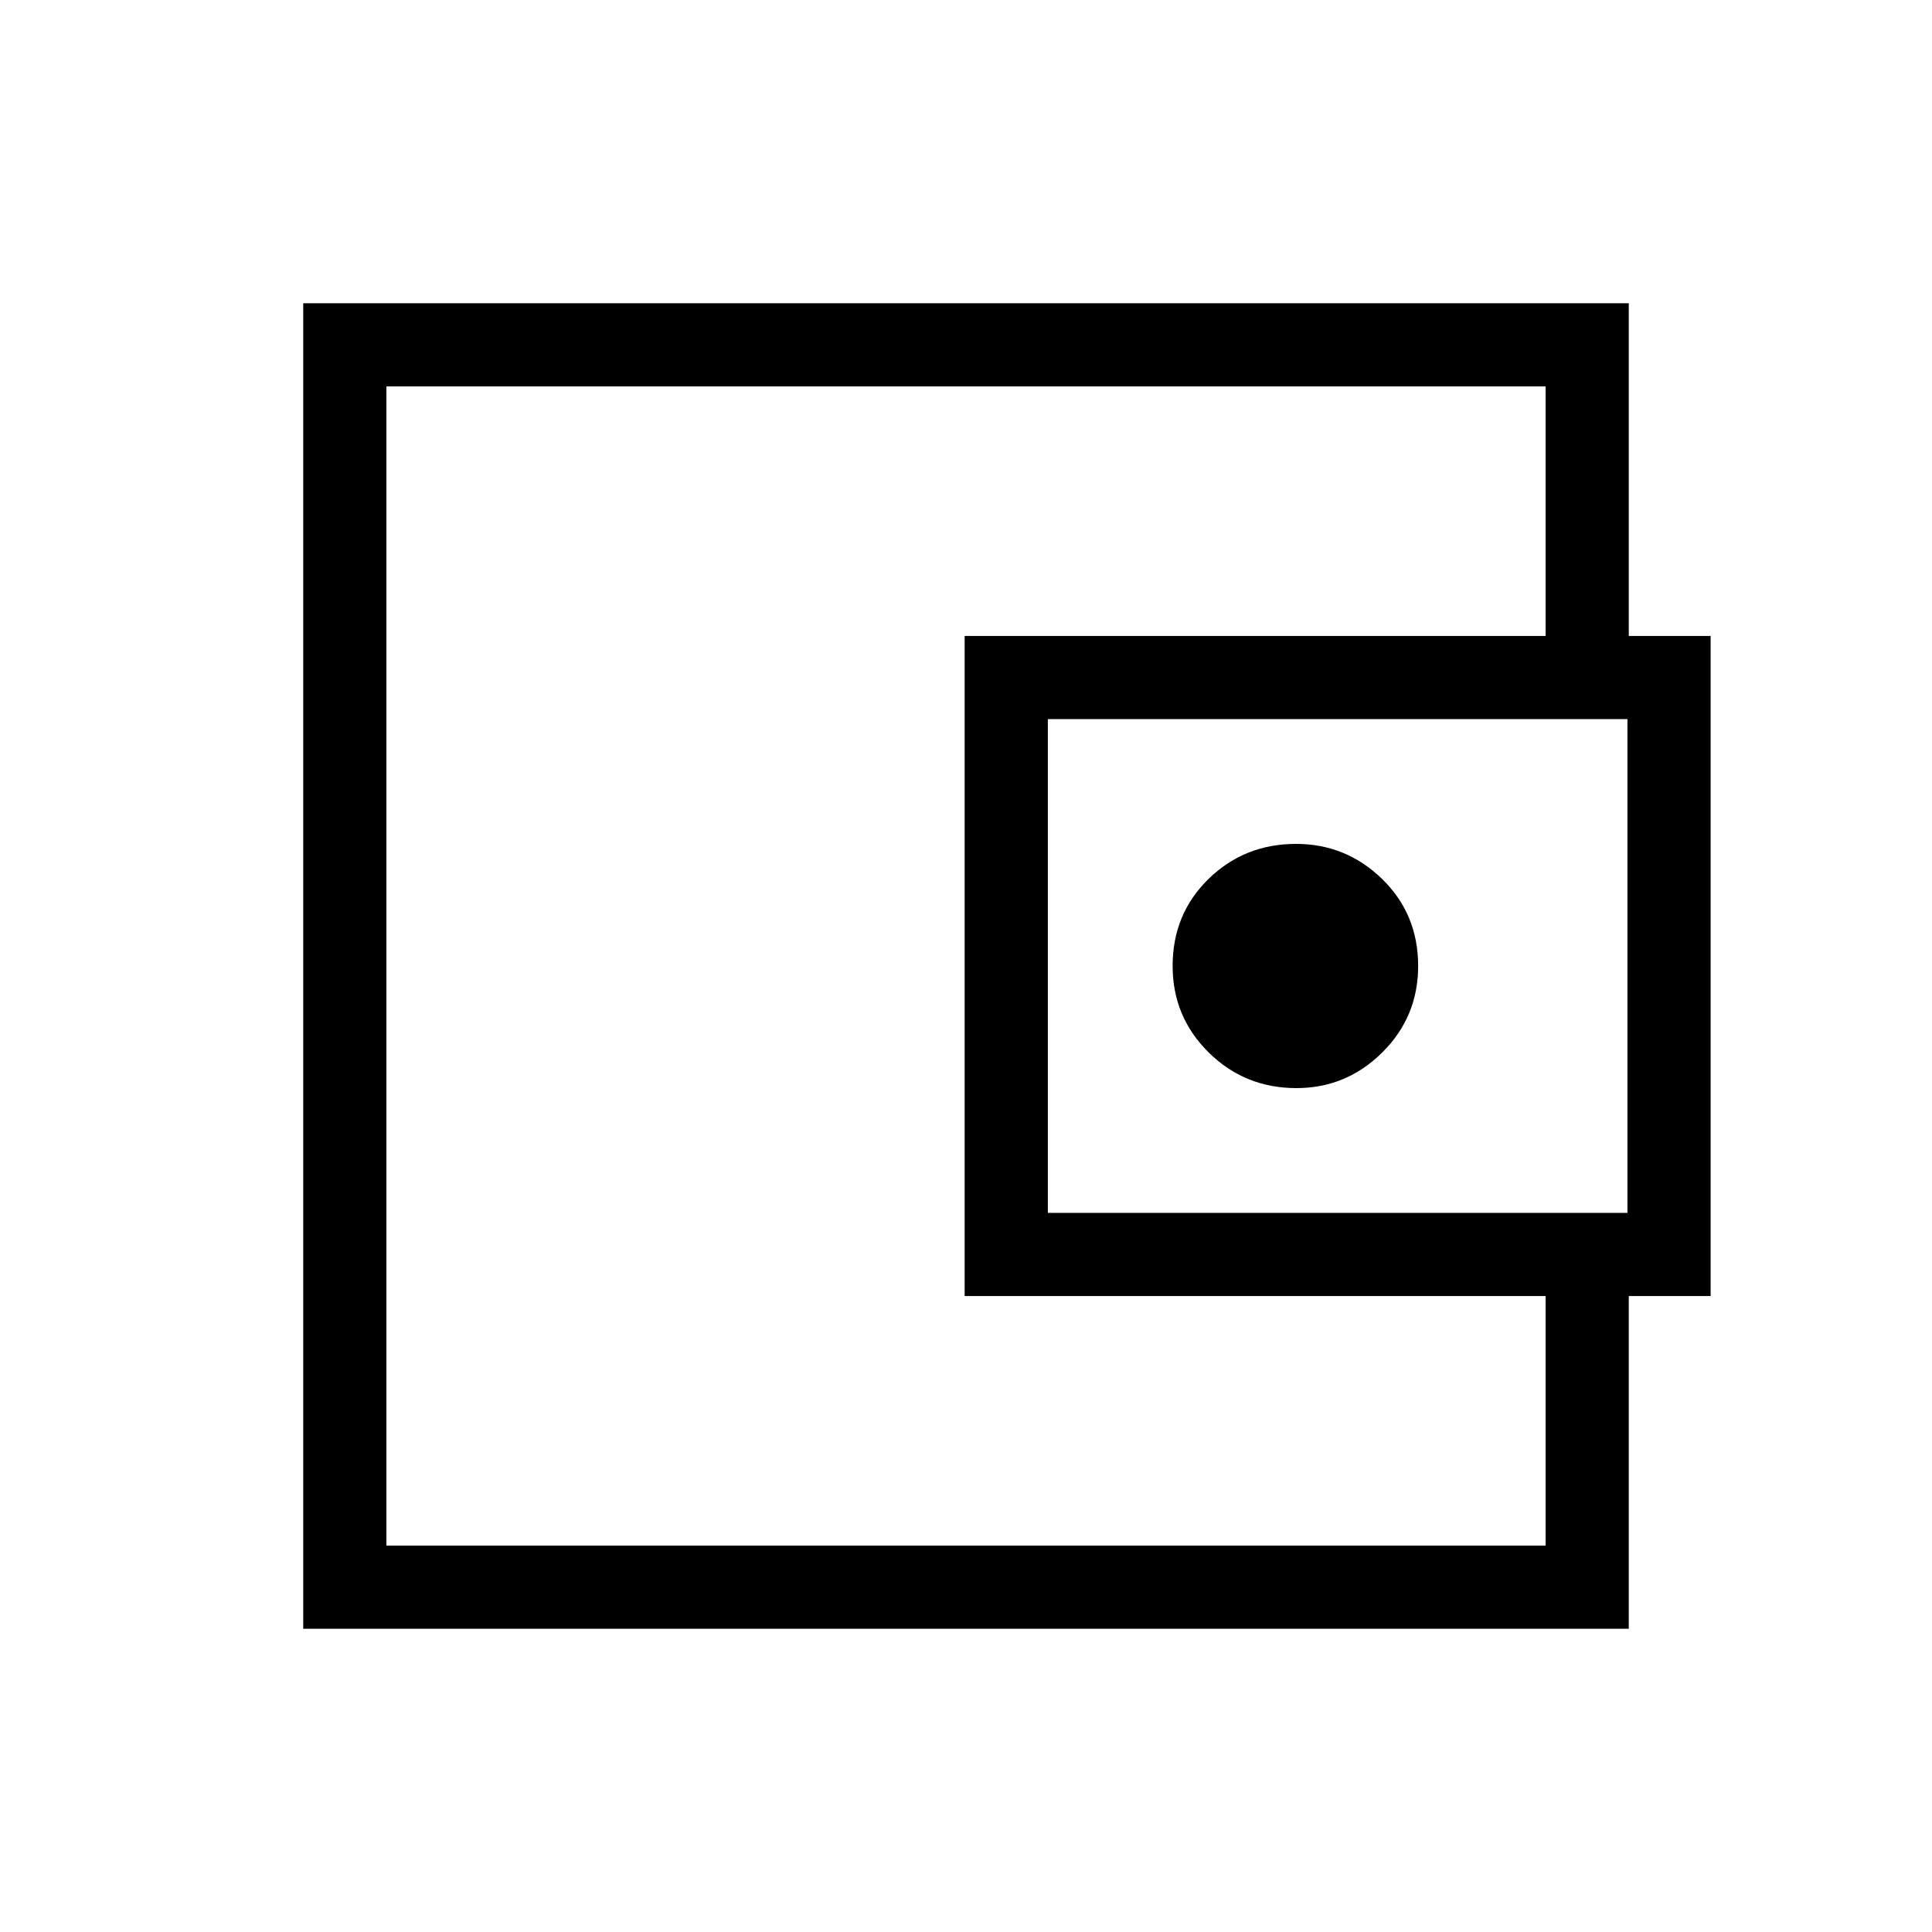 <svg xmlns="http://www.w3.org/2000/svg" height="40" viewBox="0 -960 960 960" width="40"><path d="M192-306.67V-192v-576V-306.67ZM809.33-621H768v-147H192v576h576v-147h41.33V-150.67H150.67v-658.66h658.66V-621Zm-330 305v-328H850v328H479.33Zm164.83-103.33q24.84 0 42.67-17.7 17.84-17.69 17.84-42.97 0-25.83-17.92-43.25T644-540.67q-25.67 0-43.5 17.42T582.67-480q0 25.28 17.93 42.97 17.94 17.7 43.56 17.7Zm164.51 62v-245.34h-288v245.34h288Z"/></svg>